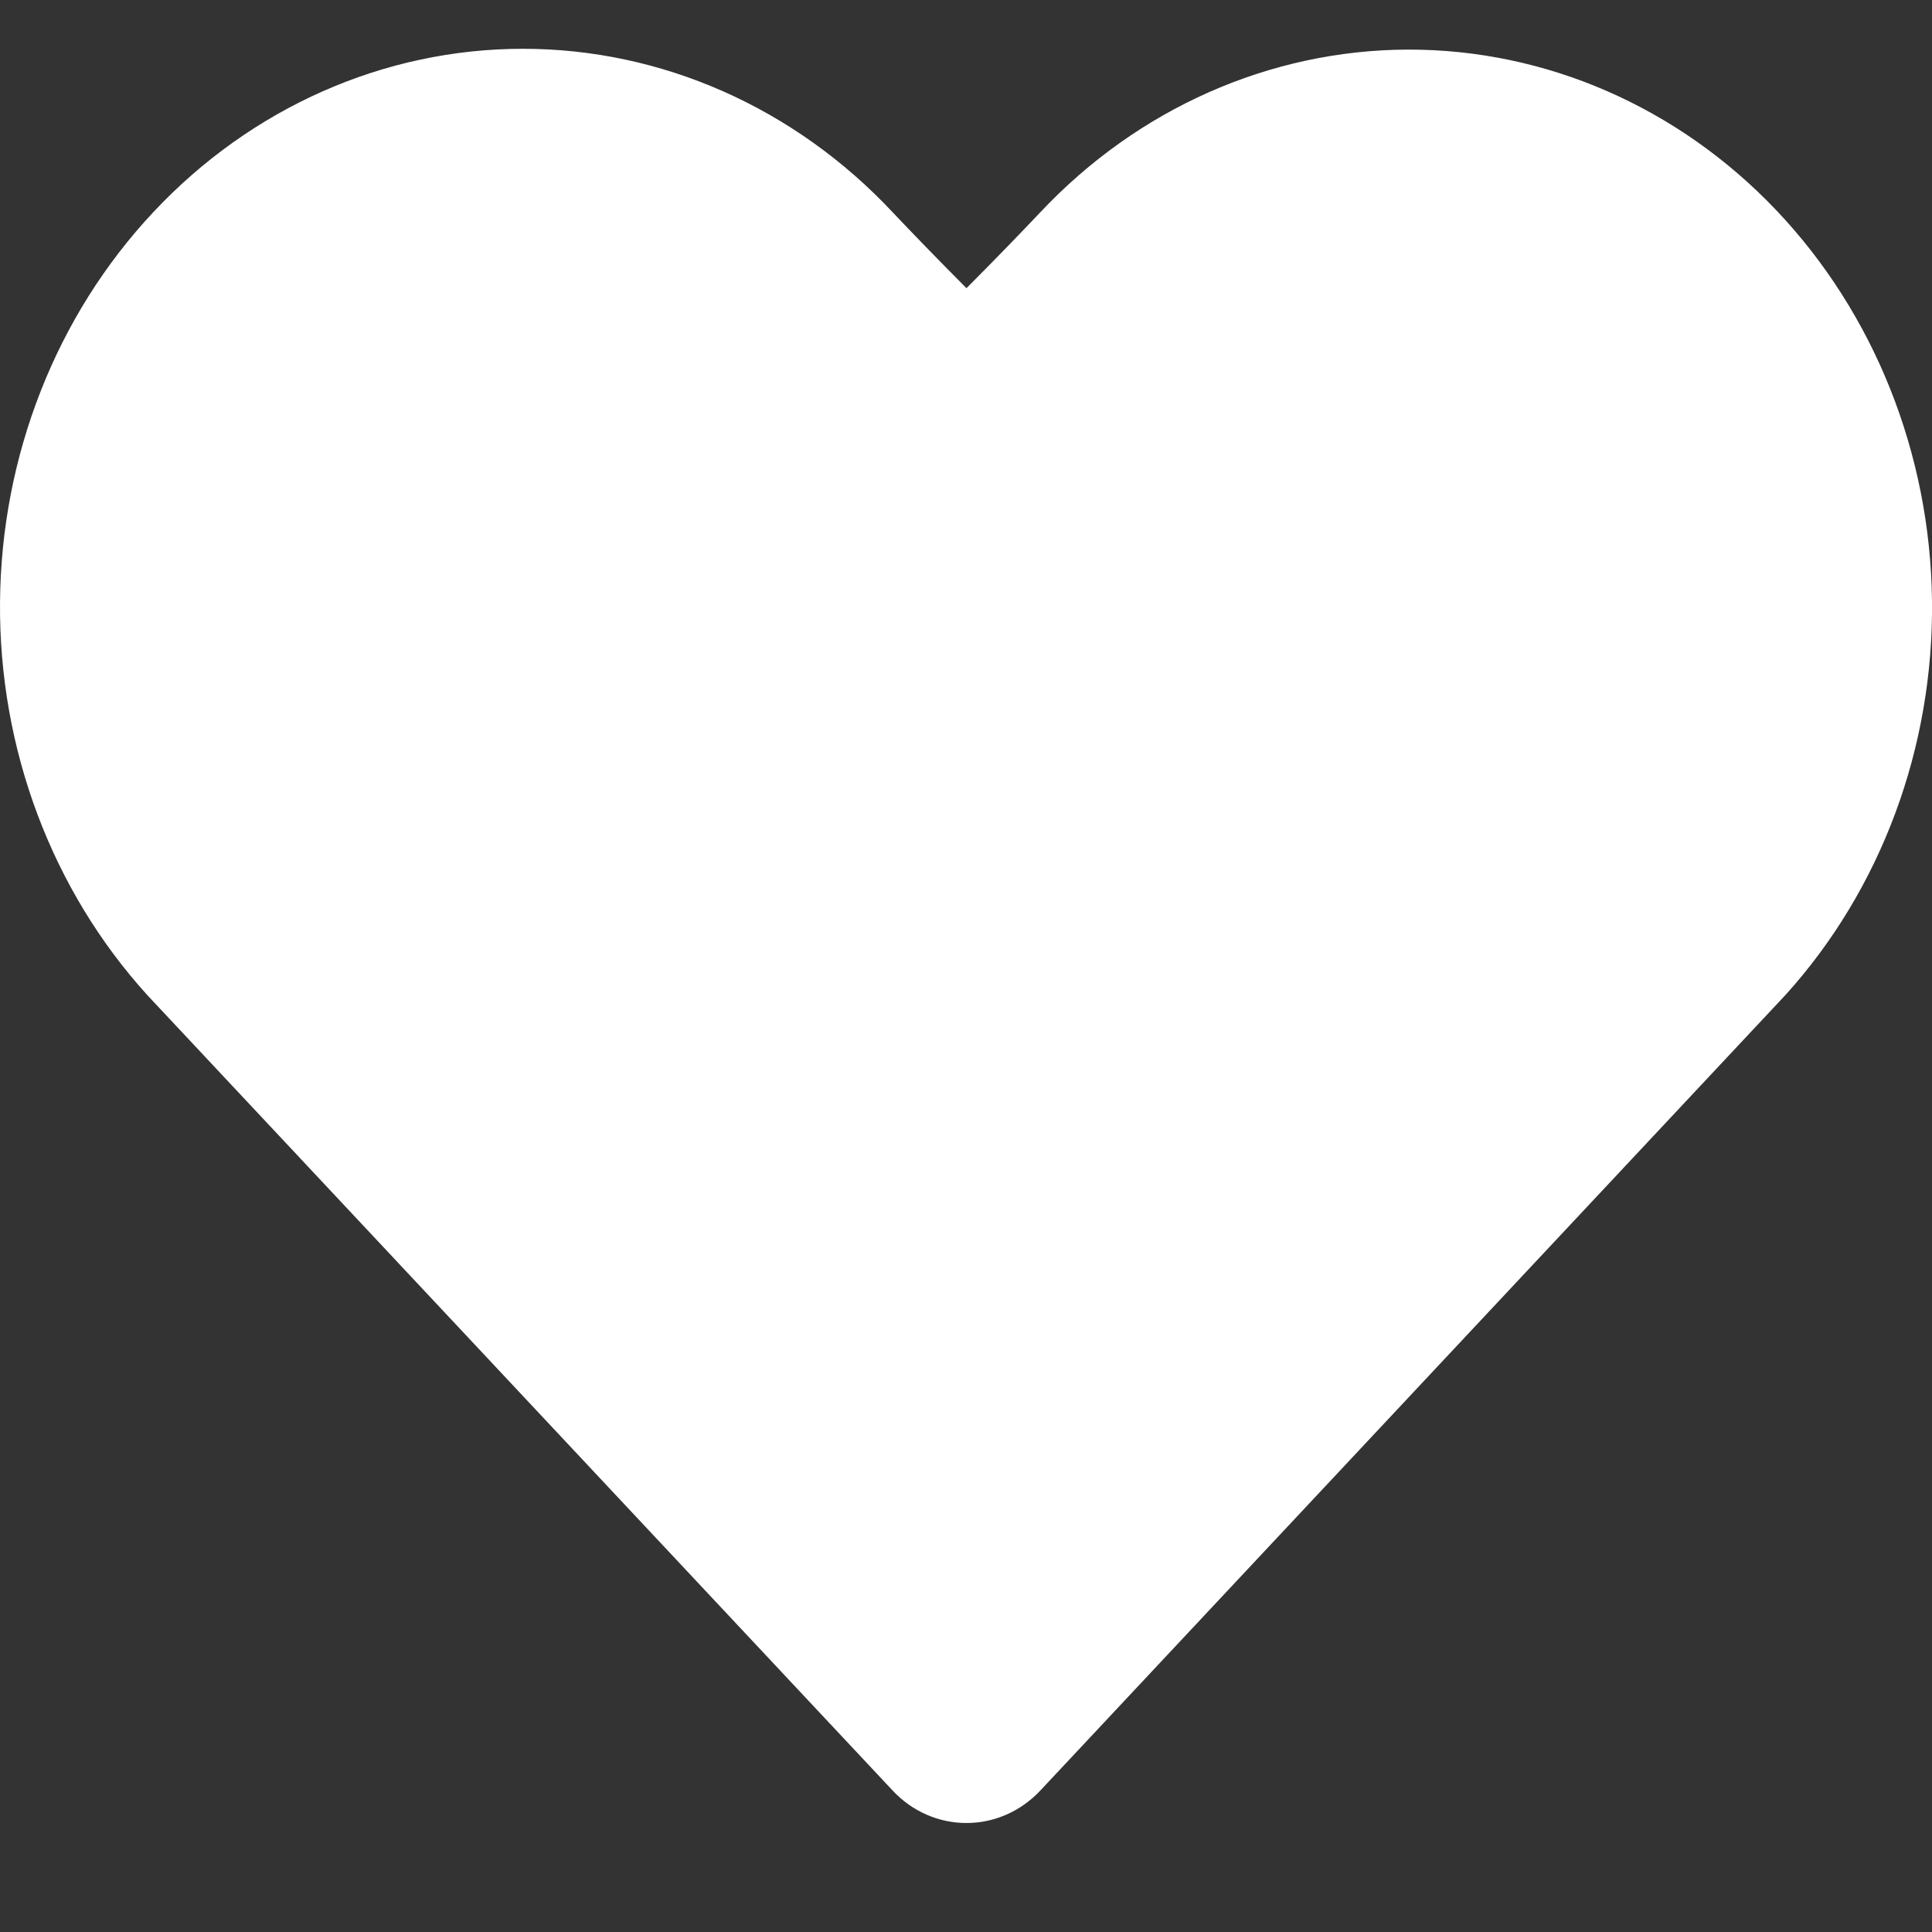 <svg width="12" height="12" viewBox="0 0 12 12" fill="none" xmlns="http://www.w3.org/2000/svg">
<rect x="0" y="0" width="12" height="12" fill="#333333" stroke="none"/>
<path fill-rule="evenodd" clip-rule="evenodd" d="M0.952 1.318C1.561 0.668 2.387 0.303 3.248 0.303C4.109 0.303 4.935 0.668 5.544 1.318C5.663 1.444 5.816 1.602 6.003 1.79C6.19 1.602 6.343 1.444 6.462 1.318C7.069 0.673 7.889 0.311 8.744 0.308C9.6 0.306 10.422 0.664 11.031 1.304C11.641 1.945 11.989 2.817 12 3.73C12.011 4.643 11.684 5.524 11.089 6.181L6.462 11.121C6.34 11.251 6.175 11.323 6.003 11.323C5.83 11.323 5.665 11.251 5.544 11.121L0.916 6.182C0.322 5.528 -0.007 4.652 9.9868e-05 3.742C0.007 2.832 0.349 1.961 0.952 1.318Z" fill="white"/>
</svg>
